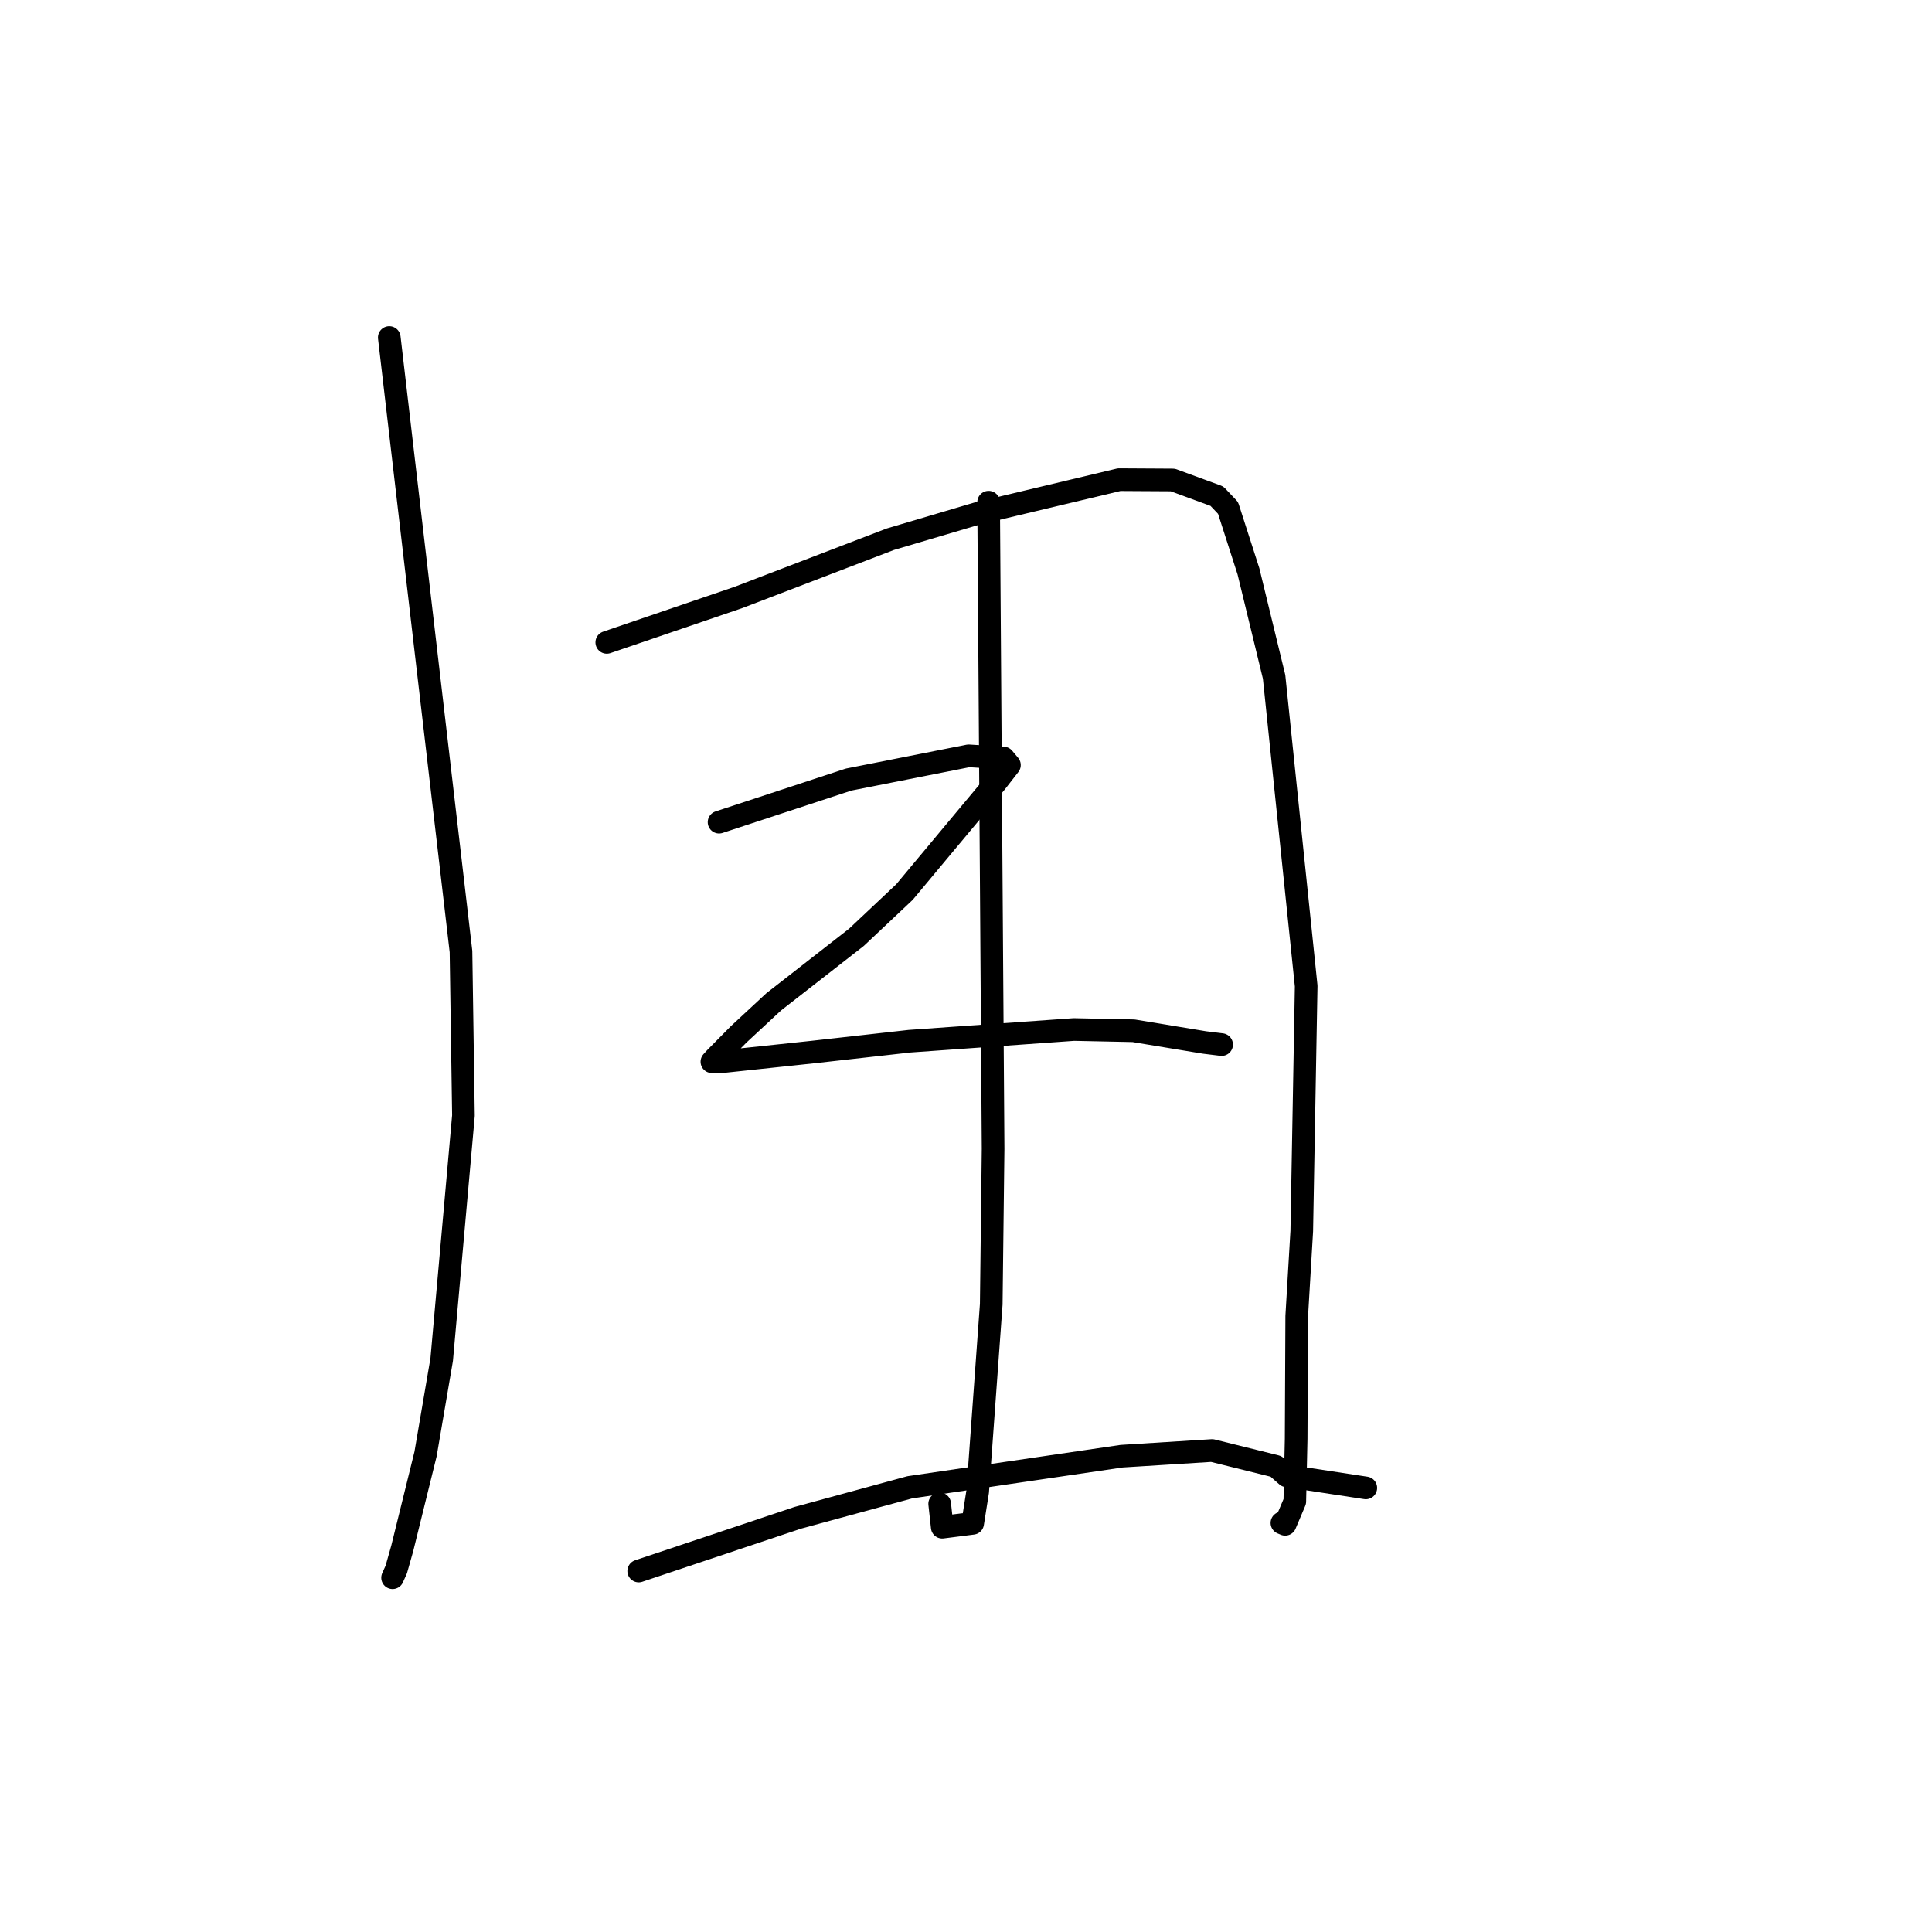 <?xml version="1.0" standalone="no"?>
    <svg width="256" height="256" xmlns="http://www.w3.org/2000/svg" version="1.1">
    <polyline stroke="black" stroke-width="3" stroke-linecap="round" fill="transparent" stroke-linejoin="round" points="51.583 44.722 56.334 85.402 61.085 126.082 61.41 147.816 58.528 180.146 56.389 192.664 53.299 205.175 52.509 207.967 52.025 209.045 52.021 209.055 " />
        <polyline stroke="black" stroke-width="3" stroke-linecap="round" fill="transparent" stroke-linejoin="round" points="80.402 85.119 89.119 82.143 97.836 79.168 117.976 71.447 129.446 68.051 148.295 63.558 155.401 63.599 161.245 65.743 162.722 67.301 165.429 75.712 168.824 89.681 173.076 130.651 172.491 163.118 171.823 174.392 171.747 190.663 171.568 198.954 170.288 201.977 169.89 201.81 169.861 201.797 " />
        <polyline stroke="black" stroke-width="3" stroke-linecap="round" fill="transparent" stroke-linejoin="round" points="95.279 108.943 103.863 106.12 112.447 103.297 128.349 100.151 132.968 100.438 133.738 101.353 133.756 101.374 131.957 103.685 119.846 118.204 113.482 124.199 102.518 132.748 97.876 137.057 94.805 140.163 94.33 140.683 95.055 140.683 95.981 140.647 107.71 139.401 120.519 137.963 142.293 136.414 150.204 136.579 159.601 138.131 161.713 138.391 161.872 138.411 " />
        <polyline stroke="black" stroke-width="3" stroke-linecap="round" fill="transparent" stroke-linejoin="round" points="130.997 66.54 131.294 109.382 131.591 152.224 131.346 172.813 129.547 197.647 128.885 201.847 124.852 202.361 124.512 199.264 " />
        <polyline stroke="black" stroke-width="3" stroke-linecap="round" fill="transparent" stroke-linejoin="round" points="84.632 208.167 95.162 204.644 105.692 201.121 120.545 197.076 148.616 192.953 160.606 192.2 169.072 194.3 170.507 195.56 180.066 197.018 180.977 197.156 " />
        </svg>